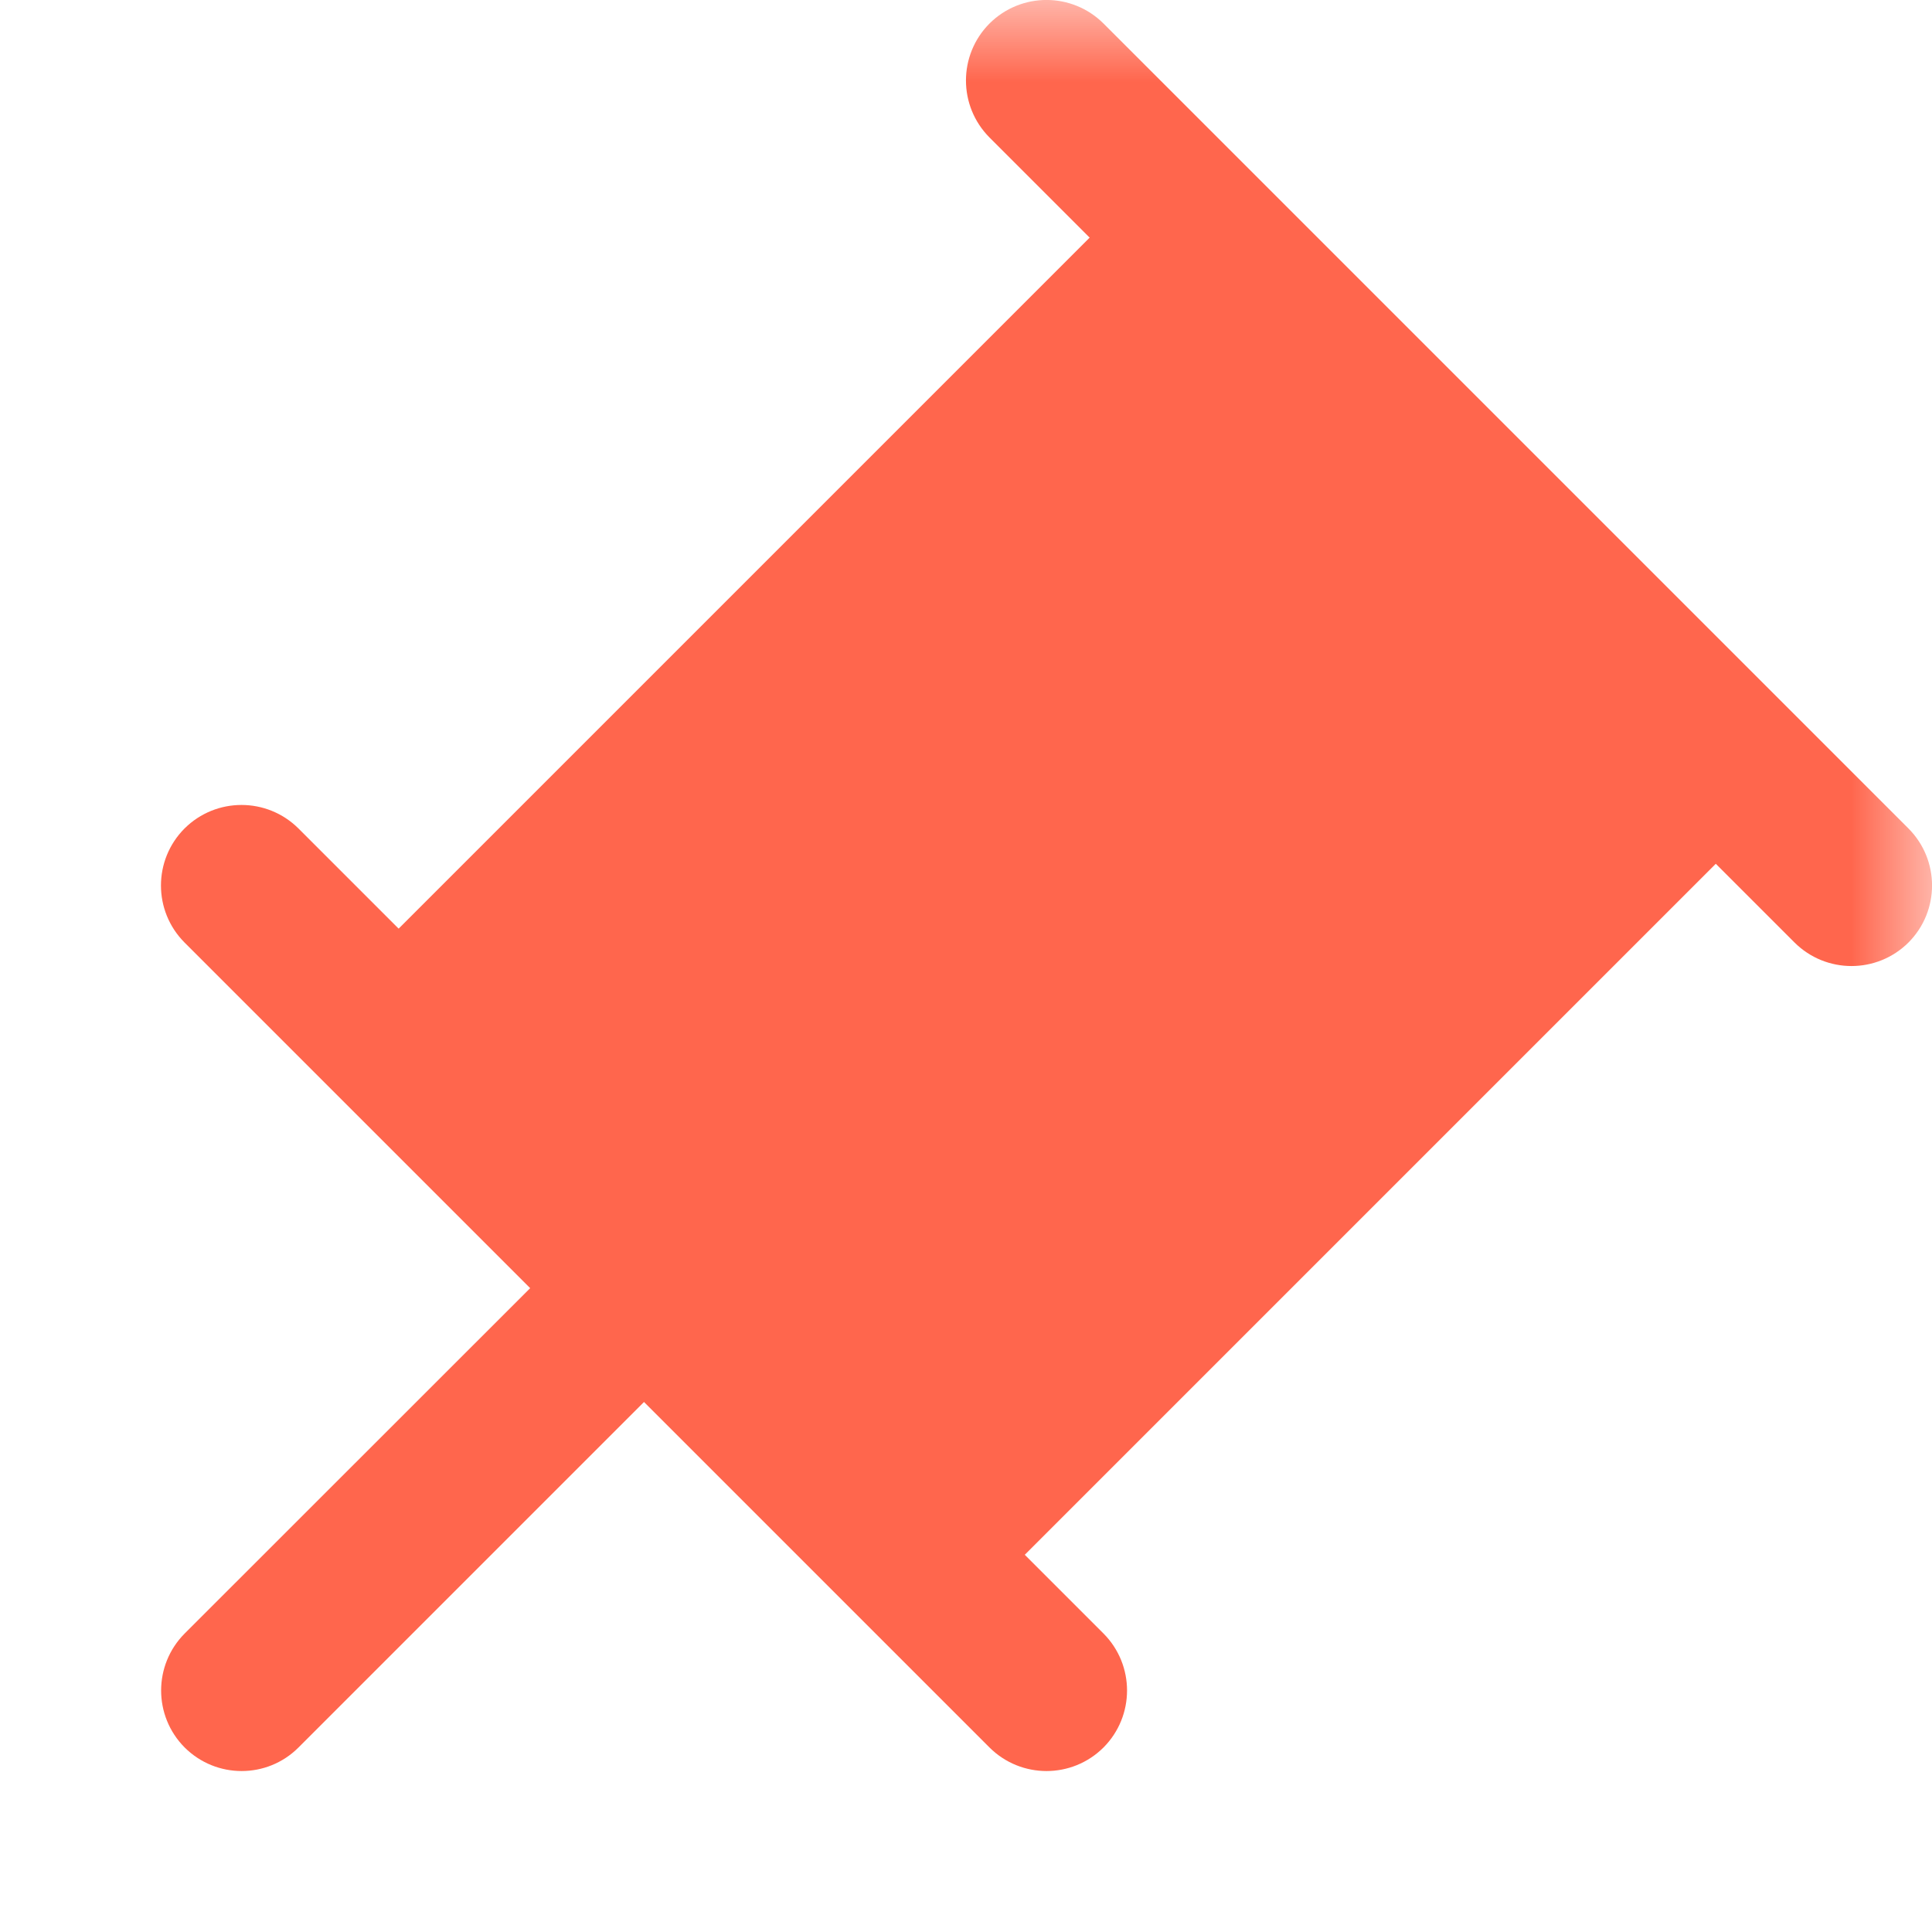 <?xml version="1.0" encoding="UTF-8"?>
<svg width="12px" height="12px" viewBox="0 0 12 12" version="1.1" xmlns="http://www.w3.org/2000/svg" xmlns:xlink="http://www.w3.org/1999/xlink">
    <title>380F1ABB-4F7C-438D-92EF-D0D92670A26A</title>
    <defs>
        <rect id="path-1" x="0" y="0" width="12" height="12"></rect>
    </defs>
    <g id="💎-Components" stroke="none" stroke-width="1" fill="none" fill-rule="evenodd">
        <g id="Icons/Grid/Keep" transform="translate(-384, -647)">
            <g id="12dp" transform="translate(62, 607)">
                <g id="White" transform="translate(122, 0)">
                    <g id="Icon-/-12-/-White" transform="translate(40, 40)">
                        <g id="Icons-/-12-/-ic_pin_deeporange" transform="translate(160, -0)">
                            <mask id="mask-2" fill="white">
                                <use xlink:href="#path-1" transform="translate(6, 6) rotate(-180) translate(-6, -6) "></use>
                            </mask>
                            <g id="-Icons-/-12-/-ic_chervron_down_grey05-(Background/Mask)" transform="translate(6, 6) rotate(-180) translate(-6, -6) "></g>
                            <g id="-Icons-/-12-/-ic_pin_deeporange" mask="url(#mask-2)">
                                <g transform="translate(0, 0)">
                                    <rect id="area" fill="none" x="0" y="0" width="12" height="12"></rect>
                                    <path d="M6.854,0.146 L11.854,5.146 C12.049,5.342 12.049,5.658 11.854,5.854 C11.658,6.049 11.342,6.049 11.146,5.854 L6.146,0.854 C5.951,0.658 5.951,0.342 6.146,0.146 C6.342,-0.049 6.658,-0.049 6.854,0.146 Z" id="Vector-561-(Stroke)" fill="#FF664D" fill-rule="evenodd"></path>
                                    <path d="M1.854,5.146 L6.854,10.146 C7.049,10.342 7.049,10.658 6.854,10.854 C6.658,11.049 6.342,11.049 6.146,10.854 L1.146,5.854 C0.951,5.658 0.951,5.342 1.146,5.146 C1.342,4.951 1.658,4.951 1.854,5.146 Z" id="Vector-562-(Stroke)" fill="#FF664D" fill-rule="evenodd"></path>
                                    <path d="M1.854,7.939 L4.207,10.293 L3.5,11 L1.146,8.646 C0.951,8.451 0.951,8.135 1.146,7.939 C1.342,7.744 1.658,7.744 1.854,7.939 Z" id="Vector-563-(Stroke)" fill="#FF664D" fill-rule="evenodd" transform="translate(2.604, 9.396) scale(-1, -1) rotate(90) translate(-2.604, -9.396) "></path>
                                    <path d="M3.248,2.742 L10.034,2.742 L10.034,8.242 L3.248,8.242 L3.248,2.742 Z" id="Rectangle-4839" fill="#FF664D" fill-rule="evenodd" transform="translate(6.641, 5.492) rotate(-45) translate(-6.641, -5.492) "></path>
                                </g>
                            </g>
                        </g>
                    </g>
                </g>
            </g>
        </g>
    </g>
</svg>